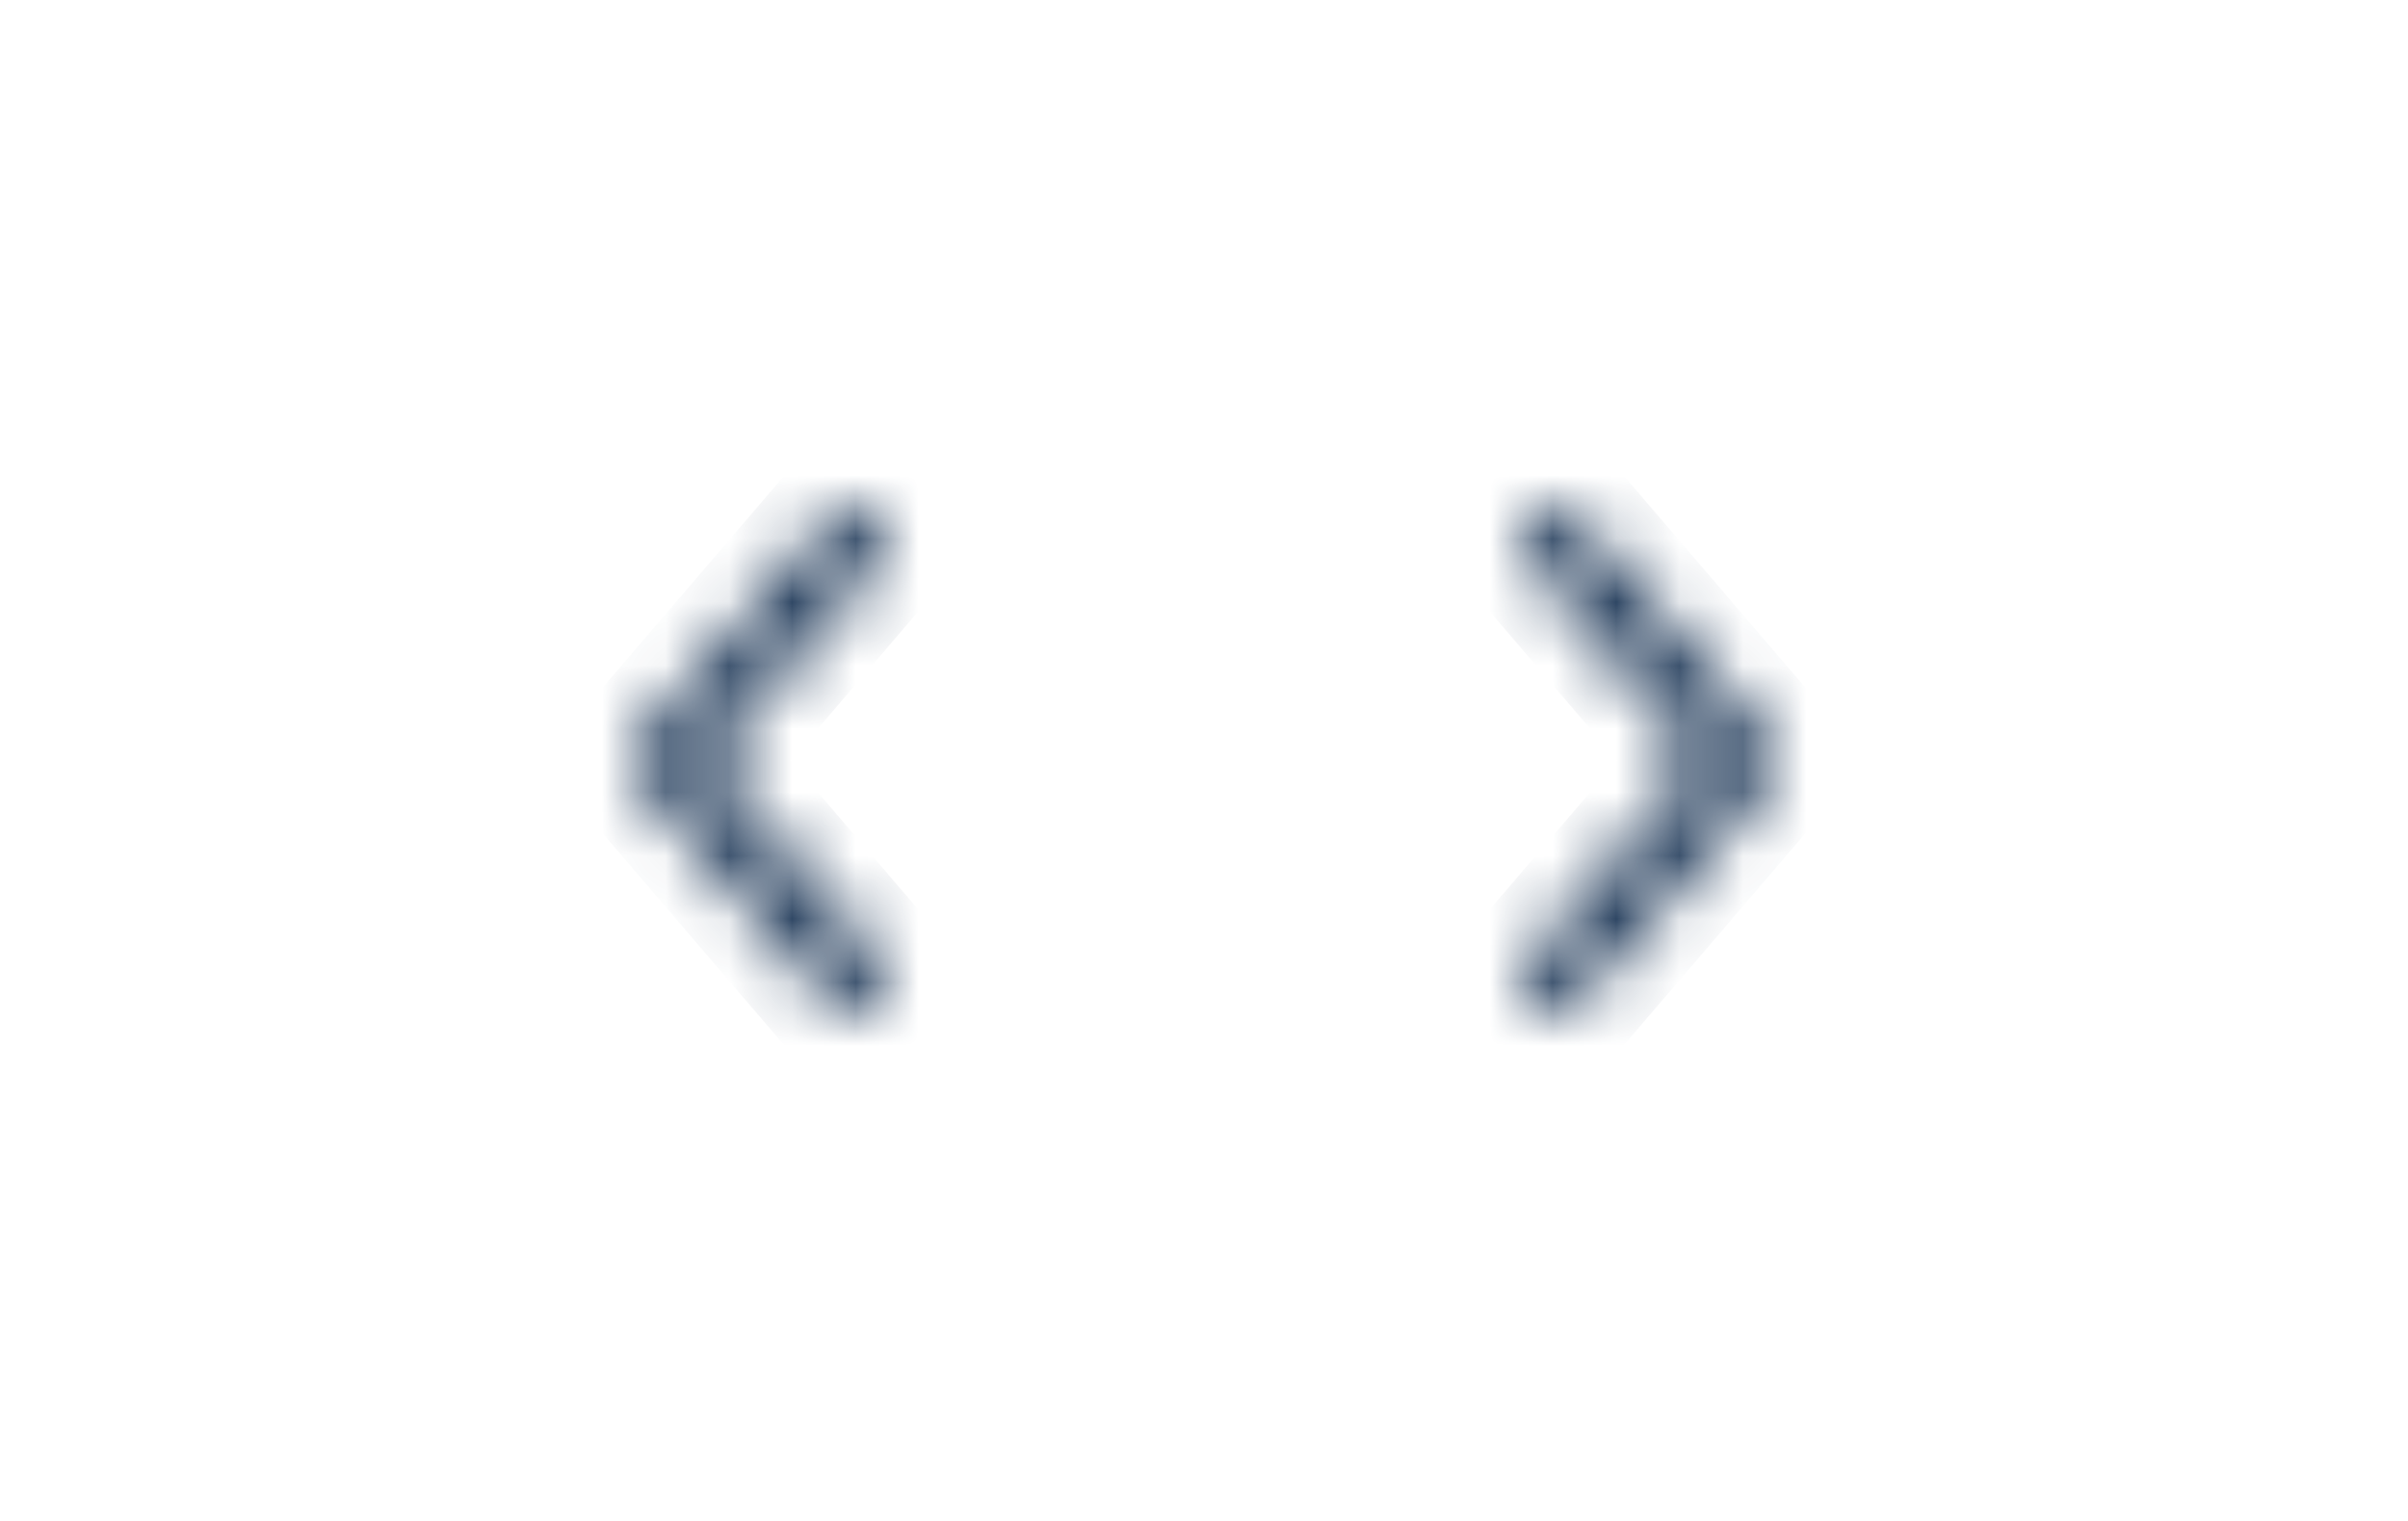 <svg width="38" height="24" viewBox="0 0 38 24" fill="none" xmlns="http://www.w3.org/2000/svg">
<mask id="path-1-inside-1_2363_1774" fill="white">
<path d="M24.12 8.825C23.941 8.616 23.965 8.3 24.175 8.12C24.384 7.941 24.7 7.965 24.88 8.175L27.88 11.675C28.04 11.862 28.04 12.138 27.88 12.325L24.88 15.825C24.7 16.035 24.384 16.059 24.175 15.88C23.965 15.7 23.941 15.384 24.12 15.175L26.841 12L24.12 8.825Z"/>
</mask>
<path d="M24.12 8.825L24.88 8.175L24.88 8.175L24.12 8.825ZM24.175 8.12L24.825 8.88L24.175 8.12ZM24.88 8.175L25.639 7.524L25.639 7.524L24.88 8.175ZM27.88 11.675L28.639 11.024L28.639 11.024L27.88 11.675ZM27.88 12.325L28.639 12.976L28.639 12.976L27.88 12.325ZM24.88 15.825L25.639 16.476L25.639 16.476L24.88 15.825ZM24.175 15.88L24.825 15.12L24.175 15.88ZM24.12 15.175L24.88 15.825V15.825L24.12 15.175ZM26.841 12L27.601 12.651L28.159 12L27.601 11.349L26.841 12ZM24.88 8.175C25.059 8.384 25.035 8.7 24.825 8.88L23.524 7.361C22.895 7.9 22.822 8.847 23.361 9.476L24.88 8.175ZM24.825 8.88C24.616 9.059 24.3 9.035 24.12 8.825L25.639 7.524C25.1 6.895 24.153 6.822 23.524 7.361L24.825 8.88ZM24.12 8.825L27.12 12.325L28.639 11.024L25.639 7.524L24.12 8.825ZM27.12 12.325C26.96 12.138 26.96 11.862 27.12 11.675L28.639 12.976C29.12 12.414 29.12 11.585 28.639 11.024L27.12 12.325ZM27.12 11.675L24.12 15.175L25.639 16.476L28.639 12.976L27.12 11.675ZM24.12 15.175C24.3 14.965 24.616 14.941 24.825 15.12L23.524 16.639C24.153 17.178 25.1 17.105 25.639 16.476L24.12 15.175ZM24.825 15.12C25.035 15.3 25.059 15.616 24.88 15.825L23.361 14.524C22.822 15.153 22.895 16.1 23.524 16.639L24.825 15.12ZM24.88 15.825L27.601 12.651L26.082 11.349L23.361 14.524L24.88 15.825ZM27.601 11.349L24.88 8.175L23.361 9.476L26.082 12.651L27.601 11.349Z" fill="#153051" mask="url(#path-1-inside-1_2363_1774)"/>
<mask id="path-3-inside-2_2363_1774" fill="white">
<path d="M13.88 8.825C14.059 8.616 14.035 8.3 13.825 8.12C13.616 7.941 13.3 7.965 13.12 8.175L10.12 11.675C9.96 11.862 9.96 12.138 10.12 12.325L13.12 15.825C13.3 16.035 13.616 16.059 13.825 15.88C14.035 15.7 14.059 15.384 13.88 15.175L11.159 12L13.88 8.825Z"/>
</mask>
<path d="M13.88 8.825L13.12 8.175L13.12 8.175L13.88 8.825ZM13.825 8.12L13.175 8.88L13.825 8.12ZM13.12 8.175L12.361 7.524L12.361 7.524L13.12 8.175ZM10.12 11.675L9.361 11.024L9.361 11.024L10.12 11.675ZM10.12 12.325L9.361 12.976L9.361 12.976L10.12 12.325ZM13.12 15.825L12.361 16.476L12.361 16.476L13.12 15.825ZM13.825 15.88L13.175 15.12L13.825 15.88ZM13.88 15.175L13.12 15.825L13.12 15.825L13.88 15.175ZM11.159 12L10.399 12.651L9.841 12L10.399 11.349L11.159 12ZM13.12 8.175C12.941 8.384 12.965 8.7 13.175 8.88L14.476 7.361C15.105 7.9 15.178 8.847 14.639 9.476L13.12 8.175ZM13.175 8.88C13.384 9.059 13.7 9.035 13.88 8.825L12.361 7.524C12.9 6.895 13.847 6.822 14.476 7.361L13.175 8.88ZM13.88 8.825L10.88 12.325L9.361 11.024L12.361 7.524L13.88 8.825ZM10.88 12.325C11.04 12.138 11.04 11.862 10.88 11.675L9.361 12.976C8.88 12.414 8.88 11.585 9.361 11.024L10.88 12.325ZM10.88 11.675L13.88 15.175L12.361 16.476L9.361 12.976L10.88 11.675ZM13.88 15.175C13.7 14.965 13.384 14.941 13.175 15.12L14.476 16.639C13.847 17.178 12.9 17.105 12.361 16.476L13.88 15.175ZM13.175 15.12C12.965 15.3 12.941 15.616 13.12 15.825L14.639 14.524C15.178 15.153 15.105 16.1 14.476 16.639L13.175 15.12ZM13.12 15.825L10.399 12.651L11.918 11.349L14.639 14.524L13.12 15.825ZM10.399 11.349L13.12 8.175L14.639 9.476L11.918 12.651L10.399 11.349Z" fill="#153051" mask="url(#path-3-inside-2_2363_1774)"/>
</svg>
